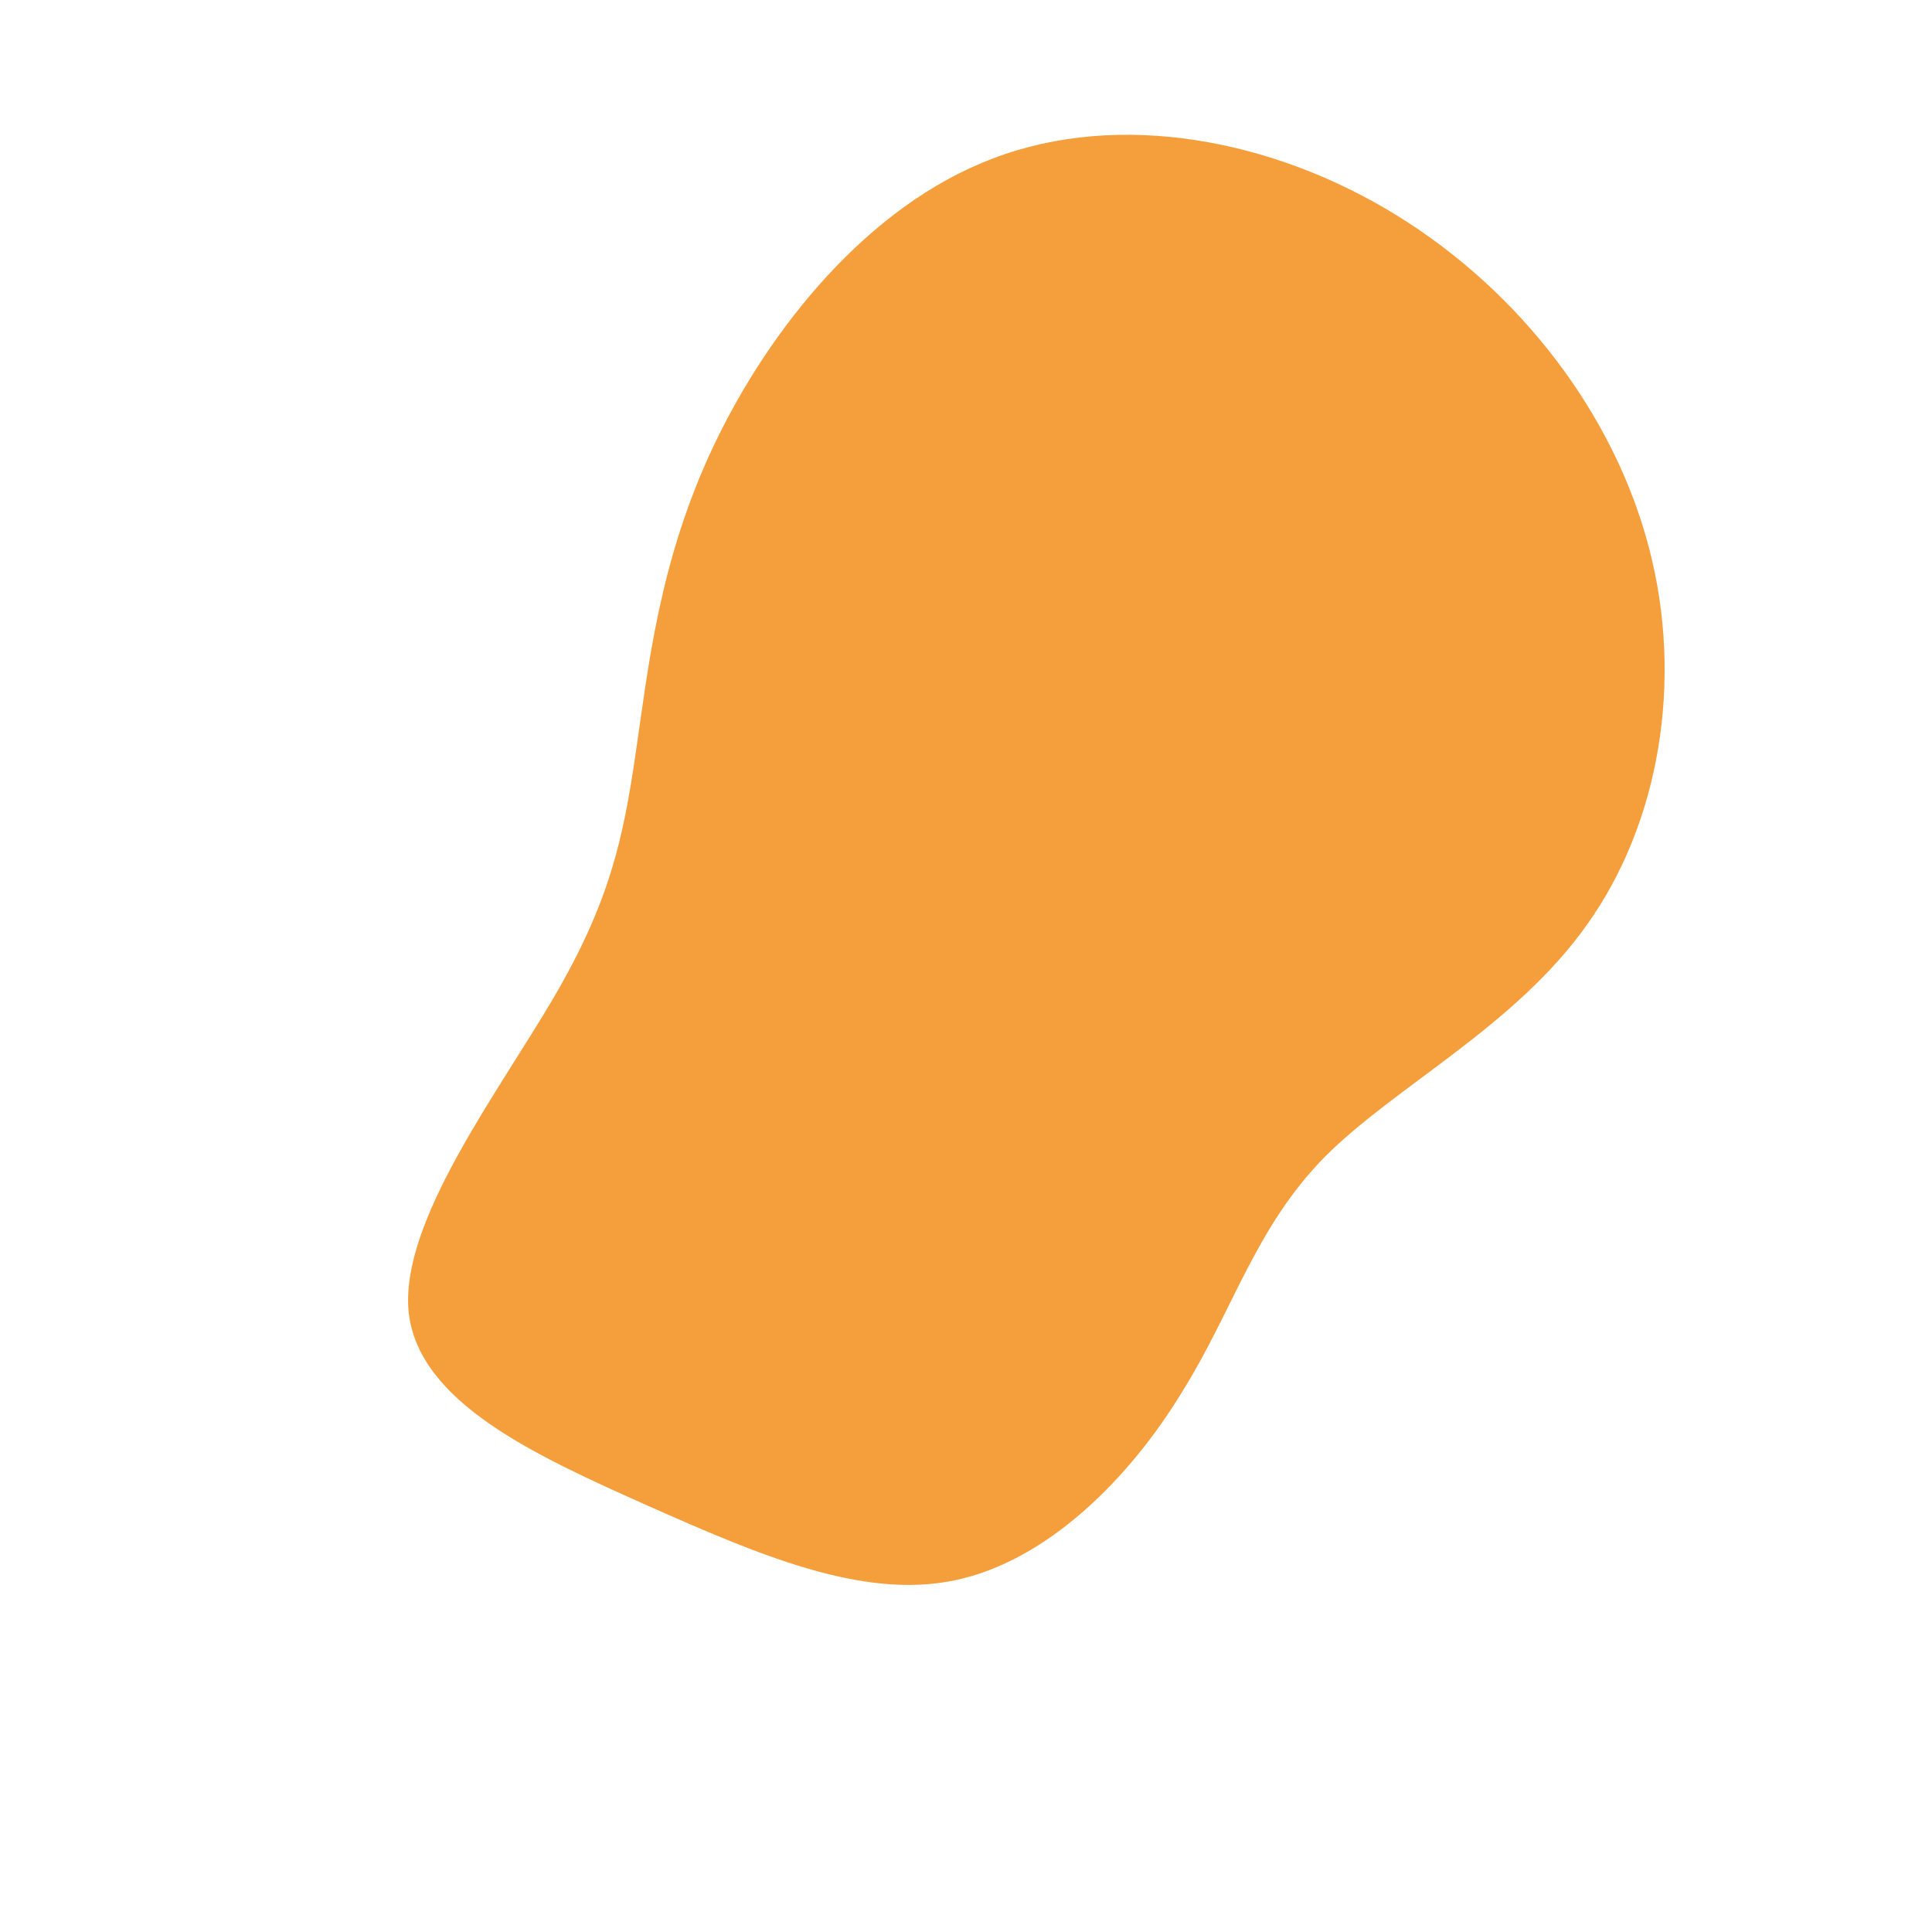 <svg width="200" height="200" fill="none" xmlns="http://www.w3.org/2000/svg"><path d="M144.6 22.3c12.8 7.9 22.5 20.6 26.1 34.4 3.6 13.7 1.1 28.5-6.4 39-7.4 10.5-19.8 16.7-27.1 24-7.3 7.4-9.5 15.9-14.9 24.5-5.3 8.7-13.8 17.4-23.5 19.4-9.6 2-20.4-2.7-31.9-7.8-11.4-5.1-23.6-10.6-24.6-20-.9-9.3 9.2-22.6 15-32.5 5.8-9.9 7.2-16.4 8.5-25.3 1.3-8.8 2.4-19.9 8.1-31.9 5.7-12 15.9-24.8 28.9-29.7 13.1-5 29-2 41.8 5.9z" fill="#F59F3C"/></svg>